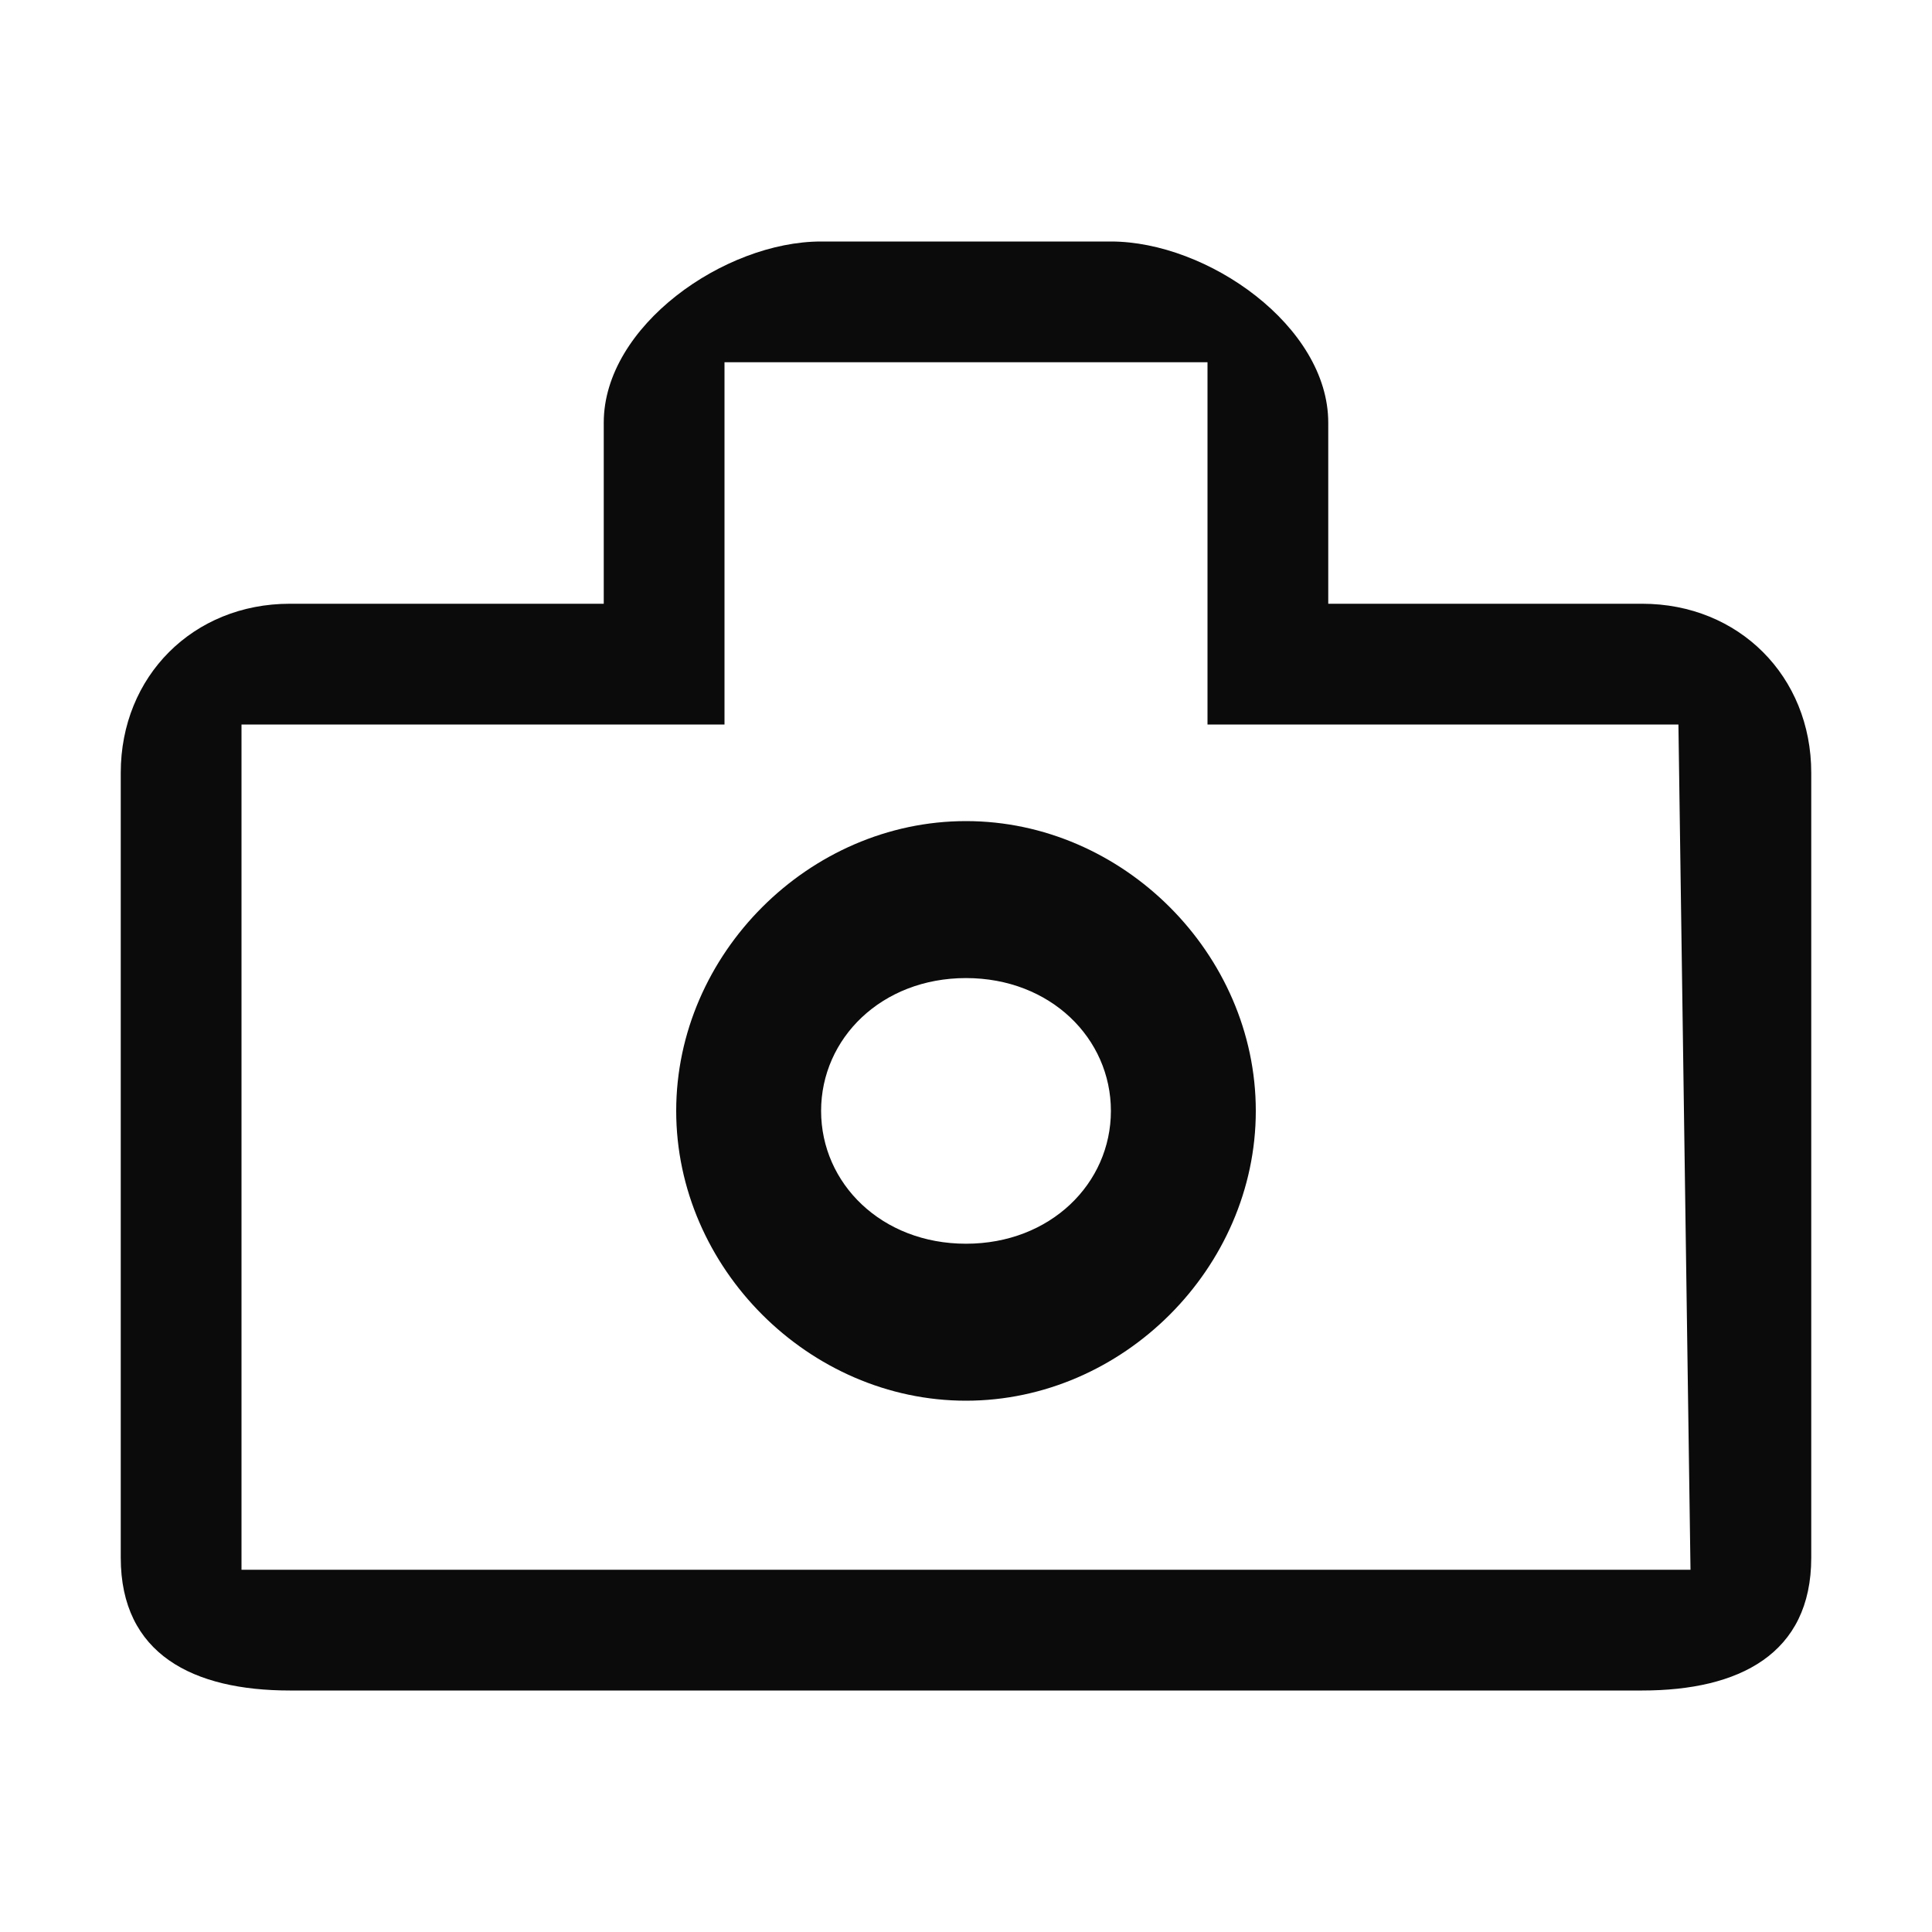 <svg xmlns="http://www.w3.org/2000/svg" fill="#0b0b0b" viewBox="0 0 16 16"><path d="M13.6 5H11V3.5C11 2.7 10 2 9.2 2H6.8C6 2 5 2.7 5 3.5V5H2.4C1.6 5 1 5.6 1 6.4v6.5c0 .8.6 1.1 1.4 1.1h11.2c.8 0 1.4-.3 1.4-1.1V6.4c0-.8-.6-1.4-1.4-1.4zm.4 8H2V6h4V3h4v3h3.9l.1 7z"/><path d="M8 6.8c-1.3 0-2.4 1.1-2.4 2.4s1.1 2.4 2.4 2.4 2.4-1.1 2.4-2.4c0-1.3-1.1-2.4-2.4-2.4zm0 3.5c-.7 0-1.2-.5-1.2-1.1S7.3 8.1 8 8.1s1.2.5 1.2 1.1-.5 1.1-1.2 1.1z"/></svg>